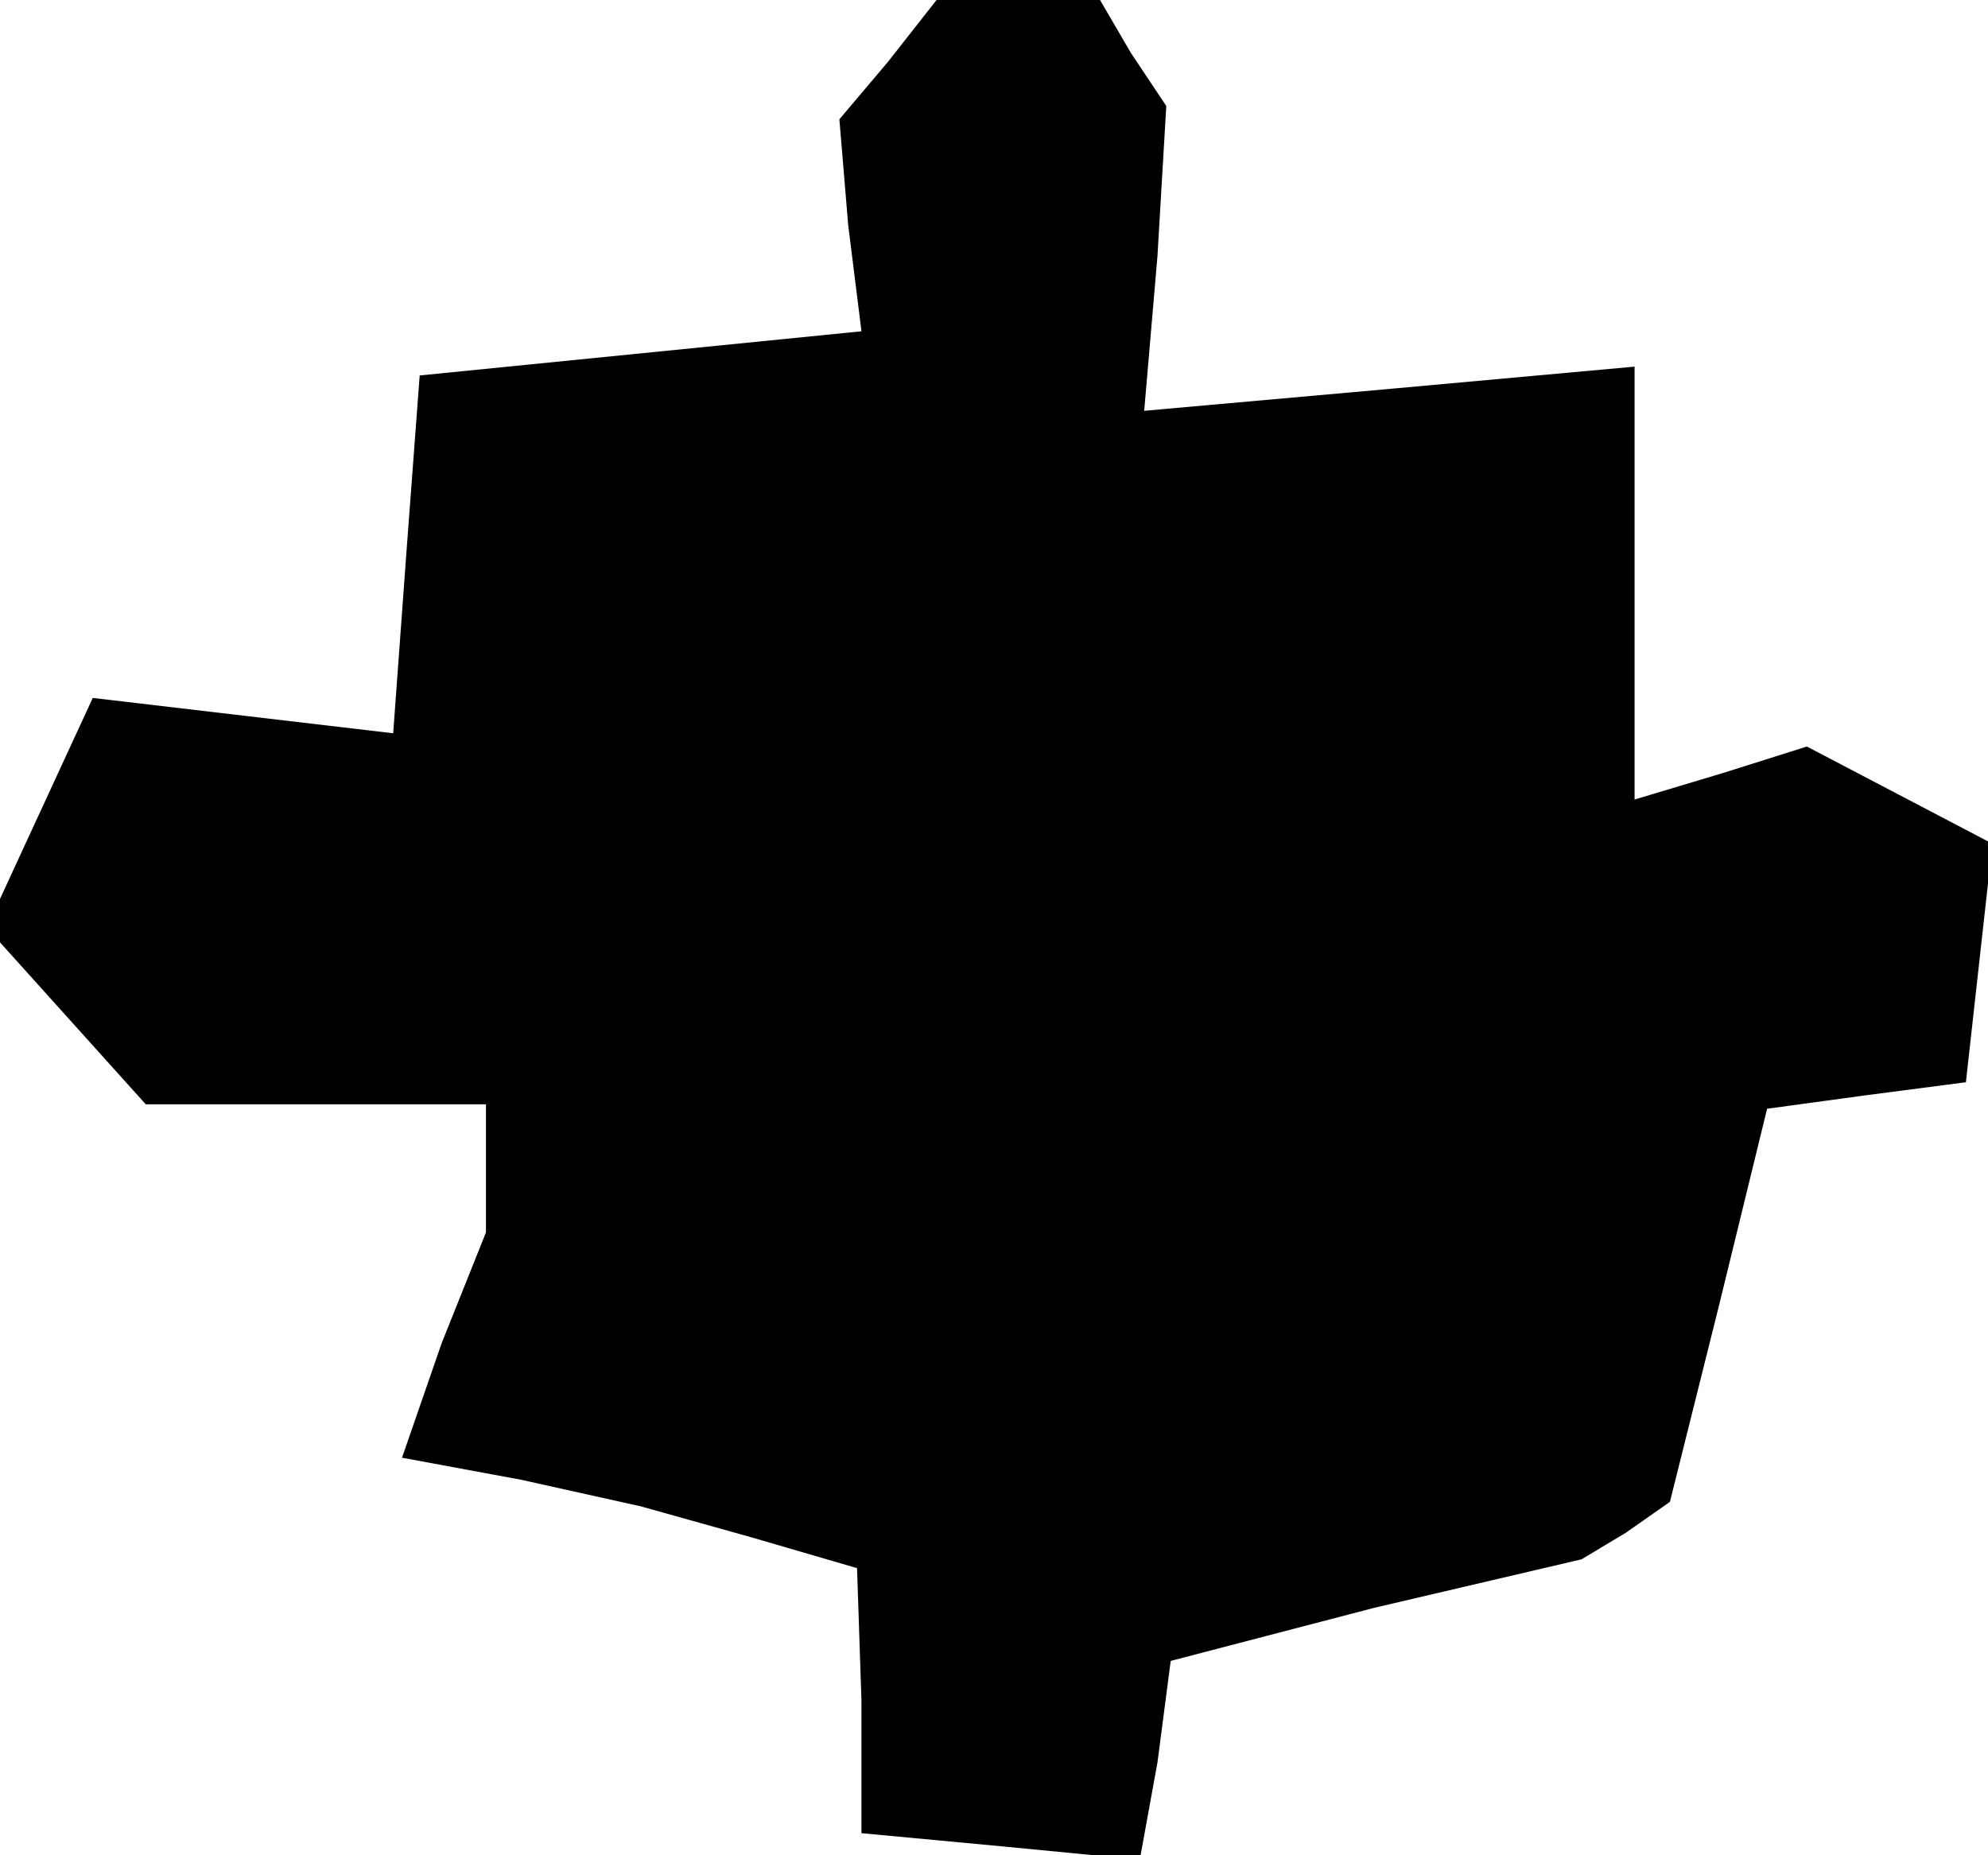<?xml version="1.0" standalone="no"?>
<!DOCTYPE svg PUBLIC "-//W3C//DTD SVG 20010904//EN"
 "http://www.w3.org/TR/2001/REC-SVG-20010904/DTD/svg10.dtd">
<svg version="1.0" xmlns="http://www.w3.org/2000/svg"
 width="45pt" height="42pt" viewBox="0 0 45 42"
 preserveAspectRatio="xMidYMid meet">
<g transform="translate(0,42) scale(0.1,-0.1)"
fill="#000000" stroke="none">
<path d="M201 406 l-11 -13 2 -24 3 -24 -50 -5 -50 -5 -3 -40 -3 -41 -34 4
-34 4 -12 -26 -12 -26 18 -20 18 -20 39 0 38 0 0 -14 0 -15 -10 -25 -9 -26 27
-5 27 -6 25 -7 24 -7 1 -30 0 -30 32 -3 31 -3 4 22 3 23 46 12 47 11 10 6 10
7 11 44 11 45 22 3 23 3 3 27 3 27 -21 11 -21 11 -19 -6 -20 -6 0 49 0 49 -55
-5 -56 -5 3 35 2 34 -8 12 -7 12 -18 0 -19 0 -11 -14z"/>
</g>
</svg>
